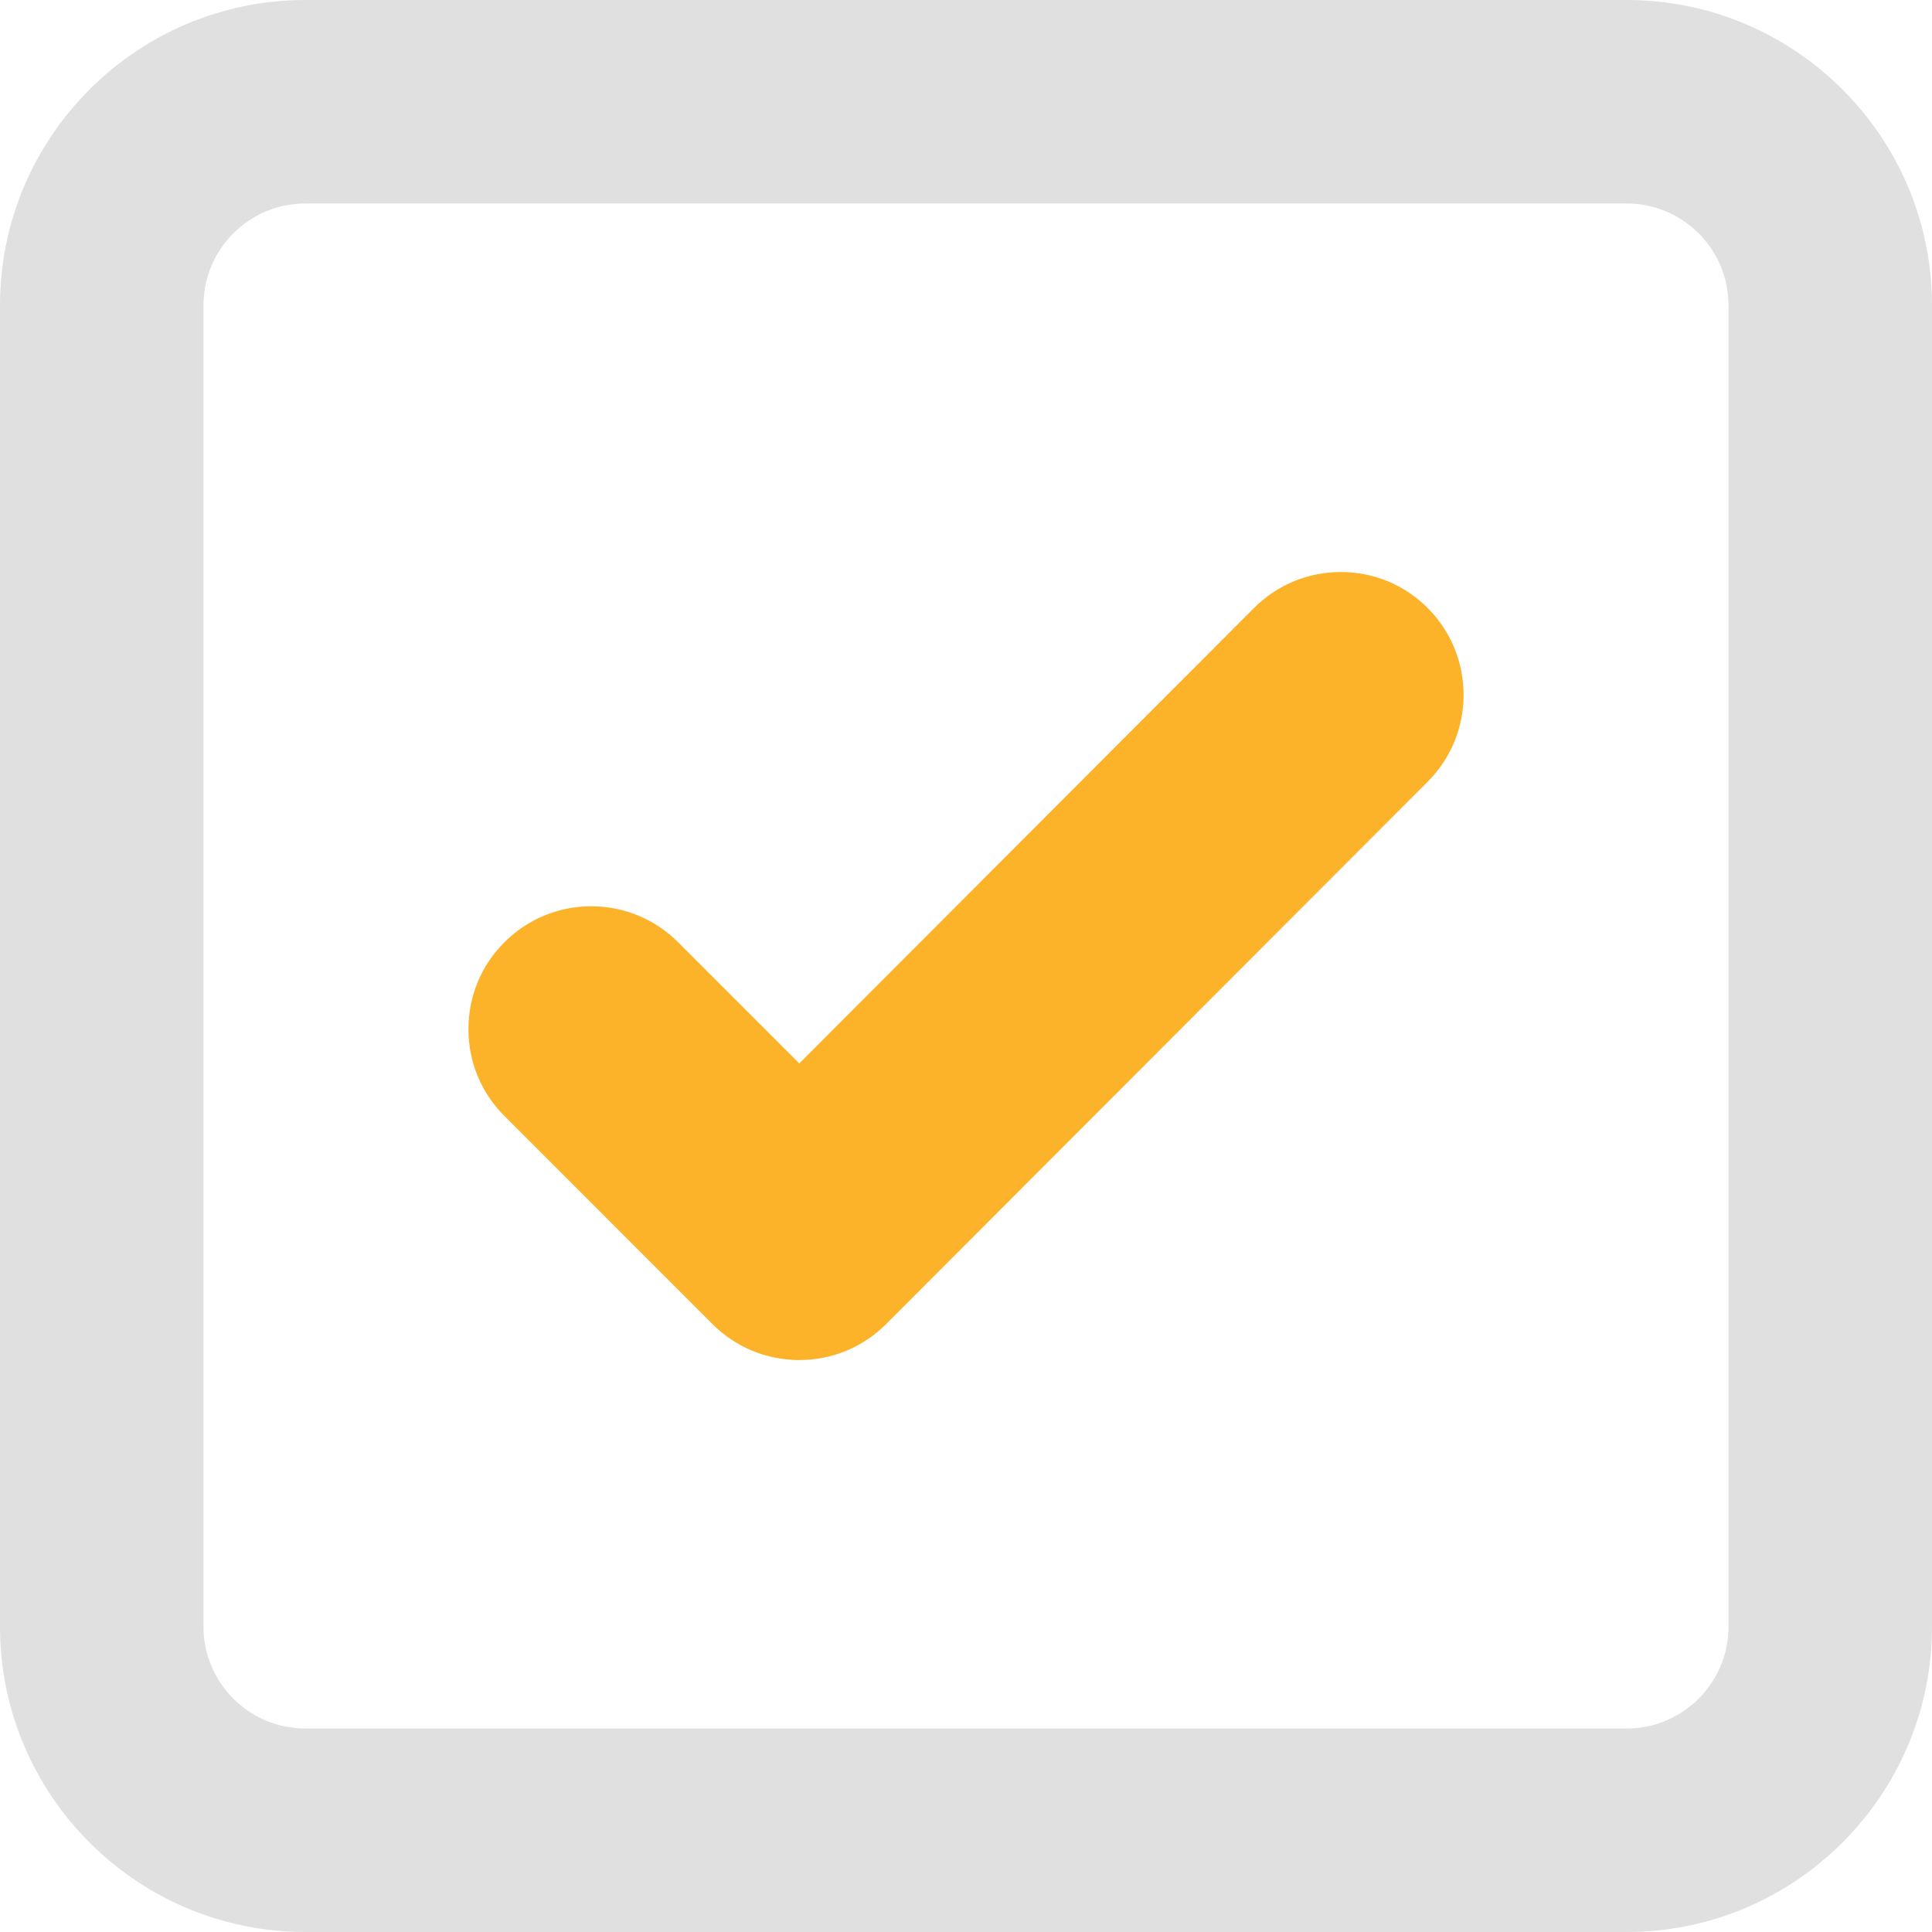 <svg width="24" height="24" viewBox="0 0 24 24" fill="none" xmlns="http://www.w3.org/2000/svg">
<path d="M20.208 0H3.792C1.701 0 0 1.701 0 3.792V20.208C0 22.299 1.701 24 3.792 24H20.208C22.299 24 24 22.299 24 20.208V3.792C24 1.701 22.299 0 20.208 0ZM21.472 20.208C21.472 20.905 20.905 21.472 20.208 21.472H3.792C3.095 21.472 2.528 20.905 2.528 20.208V3.792C2.528 3.095 3.095 2.528 3.792 2.528H20.208C20.905 2.528 21.472 3.095 21.472 3.792V20.208H21.472Z" fill="#E0E0E0"/>
<path d="M16.656 7.106C16.248 7.106 15.865 7.265 15.577 7.553L9.929 13.21L8.424 11.705C8.135 11.417 7.752 11.258 7.345 11.258C6.937 11.258 6.554 11.417 6.266 11.705C5.977 11.993 5.819 12.376 5.819 12.784C5.819 13.191 5.977 13.575 6.266 13.863L8.85 16.448C9.138 16.736 9.522 16.895 9.929 16.895C10.337 16.895 10.72 16.736 11.009 16.447L17.735 9.711C18.33 9.116 18.33 8.148 17.735 7.553C17.447 7.264 17.064 7.106 16.656 7.106Z" fill="#FCB32A"/>
</svg>
